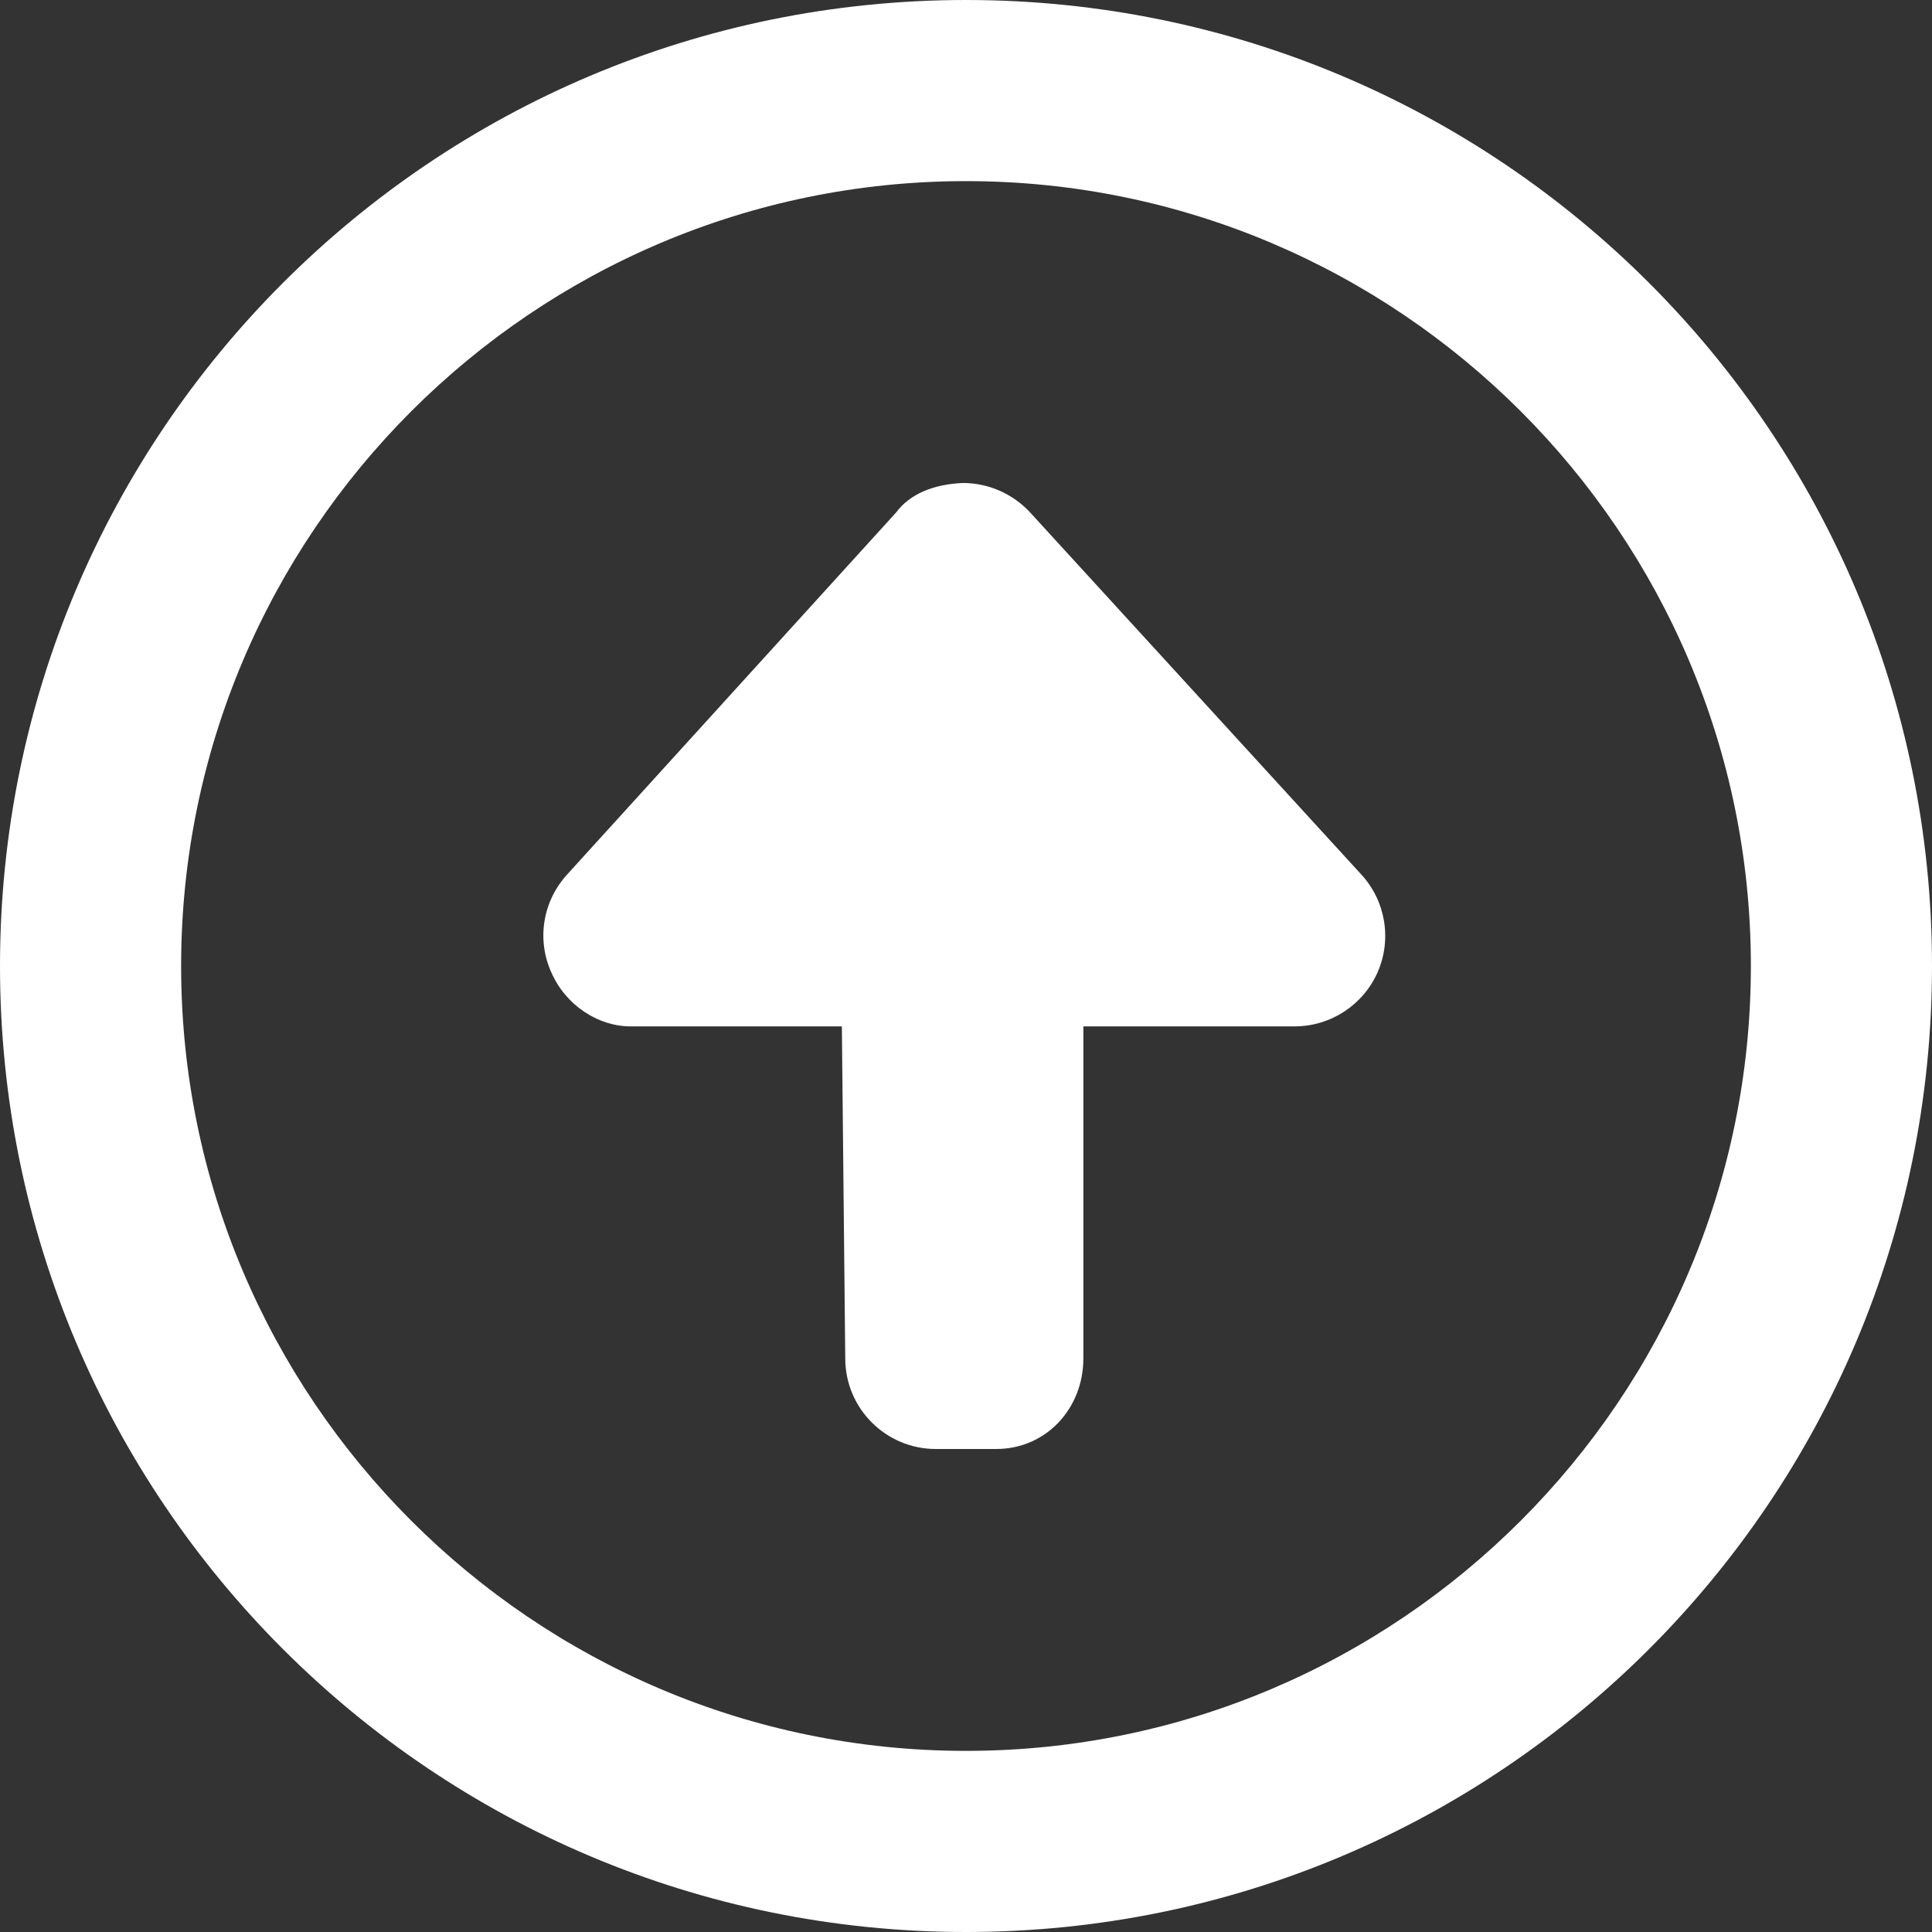<svg width="36" height="36" viewBox="0 0 36 36" fill="none" xmlns="http://www.w3.org/2000/svg">
<rect x="0" y="0" width="36" height="36" fill="#333333" stroke="none"/>
<g clip-path="url(#clip0_1143_2503)">
<path d="M19.188 9.541C18.865 9.197 18.415 9 17.944 9C17.402 9.021 16.952 9.204 16.699 9.548L10.565 16.298C10.111 16.798 9.998 17.508 10.273 18.119C10.54 18.731 11.145 19.125 11.749 19.125H15.687L15.75 25.312C15.75 26.244 16.506 27 17.438 27H18.562C19.494 27 20.187 26.244 20.187 25.312V19.125H24.124C24.794 19.125 25.401 18.727 25.671 18.114C25.939 17.499 25.818 16.784 25.363 16.292L19.188 9.541ZM18 0C8.058 0 0 8.058 0 18C0 27.942 8.058 36 18 36C27.942 36 36 27.942 36 18C36 8.058 27.942 0 18 0ZM18 32.625C9.935 32.625 3.375 26.064 3.375 18C3.375 9.936 9.935 3.375 18 3.375C26.065 3.375 32.625 9.936 32.625 18C32.625 26.064 26.065 32.625 18 32.625Z" fill="white"/>
</g>
<defs>
<clipPath id="clip0_1143_2503">
<rect width="36" height="36" fill="white"/>
</clipPath>
</defs>
</svg>
